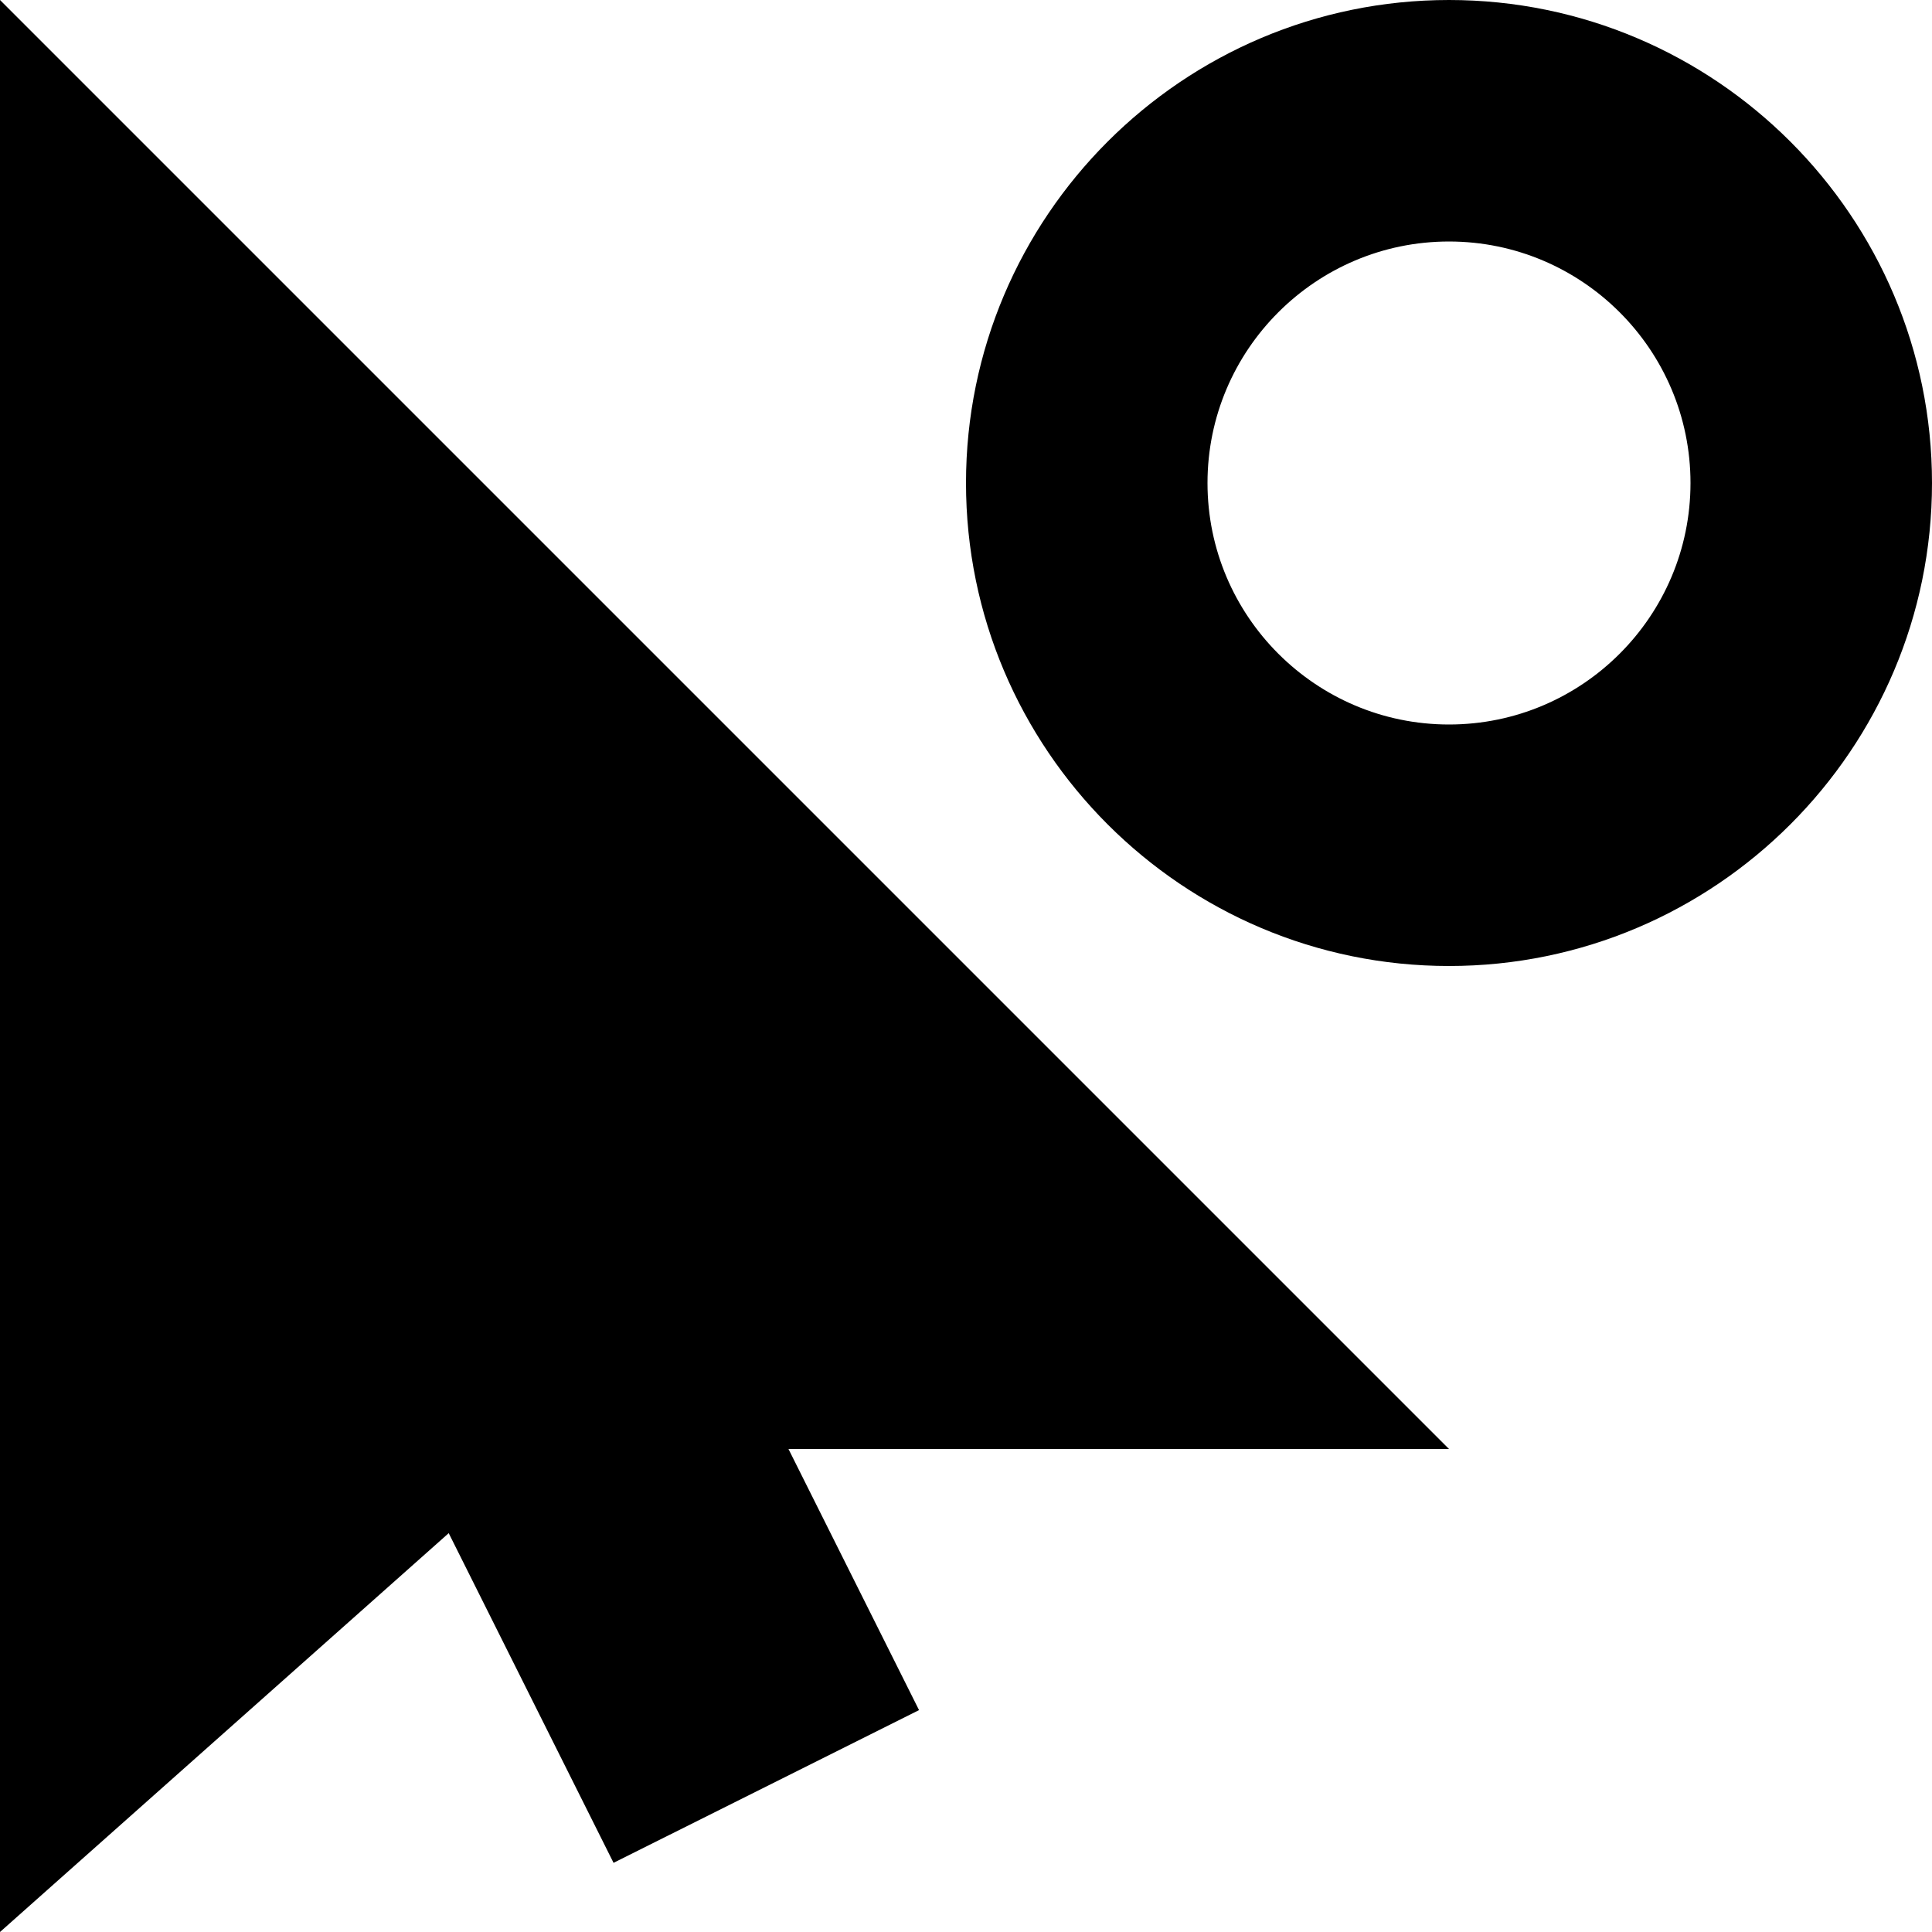 <svg id="Capa_1" enable-background="new 0 0 428.235 428.235" height="512" viewBox="0 0 428.235 428.235" width="512" xmlns="http://www.w3.org/2000/svg"><path d="m321.176 0c-59.031 0-107.059 48.027-107.059 107.059s48.027 107.059 107.059 107.059 107.059-48.027 107.059-107.059-48.027-107.059-107.059-107.059zm0 160.588c-29.522 0-53.529-24.007-53.529-53.529s24.007-53.529 53.529-53.529 53.529 24.007 53.529 53.529c.001 29.522-24.006 53.529-53.529 53.529z"/><path d="m0 0v428.235l99.458-88.406 36.537 73.075 67.711-33.854-28.936-57.873h146.407z"/></svg>